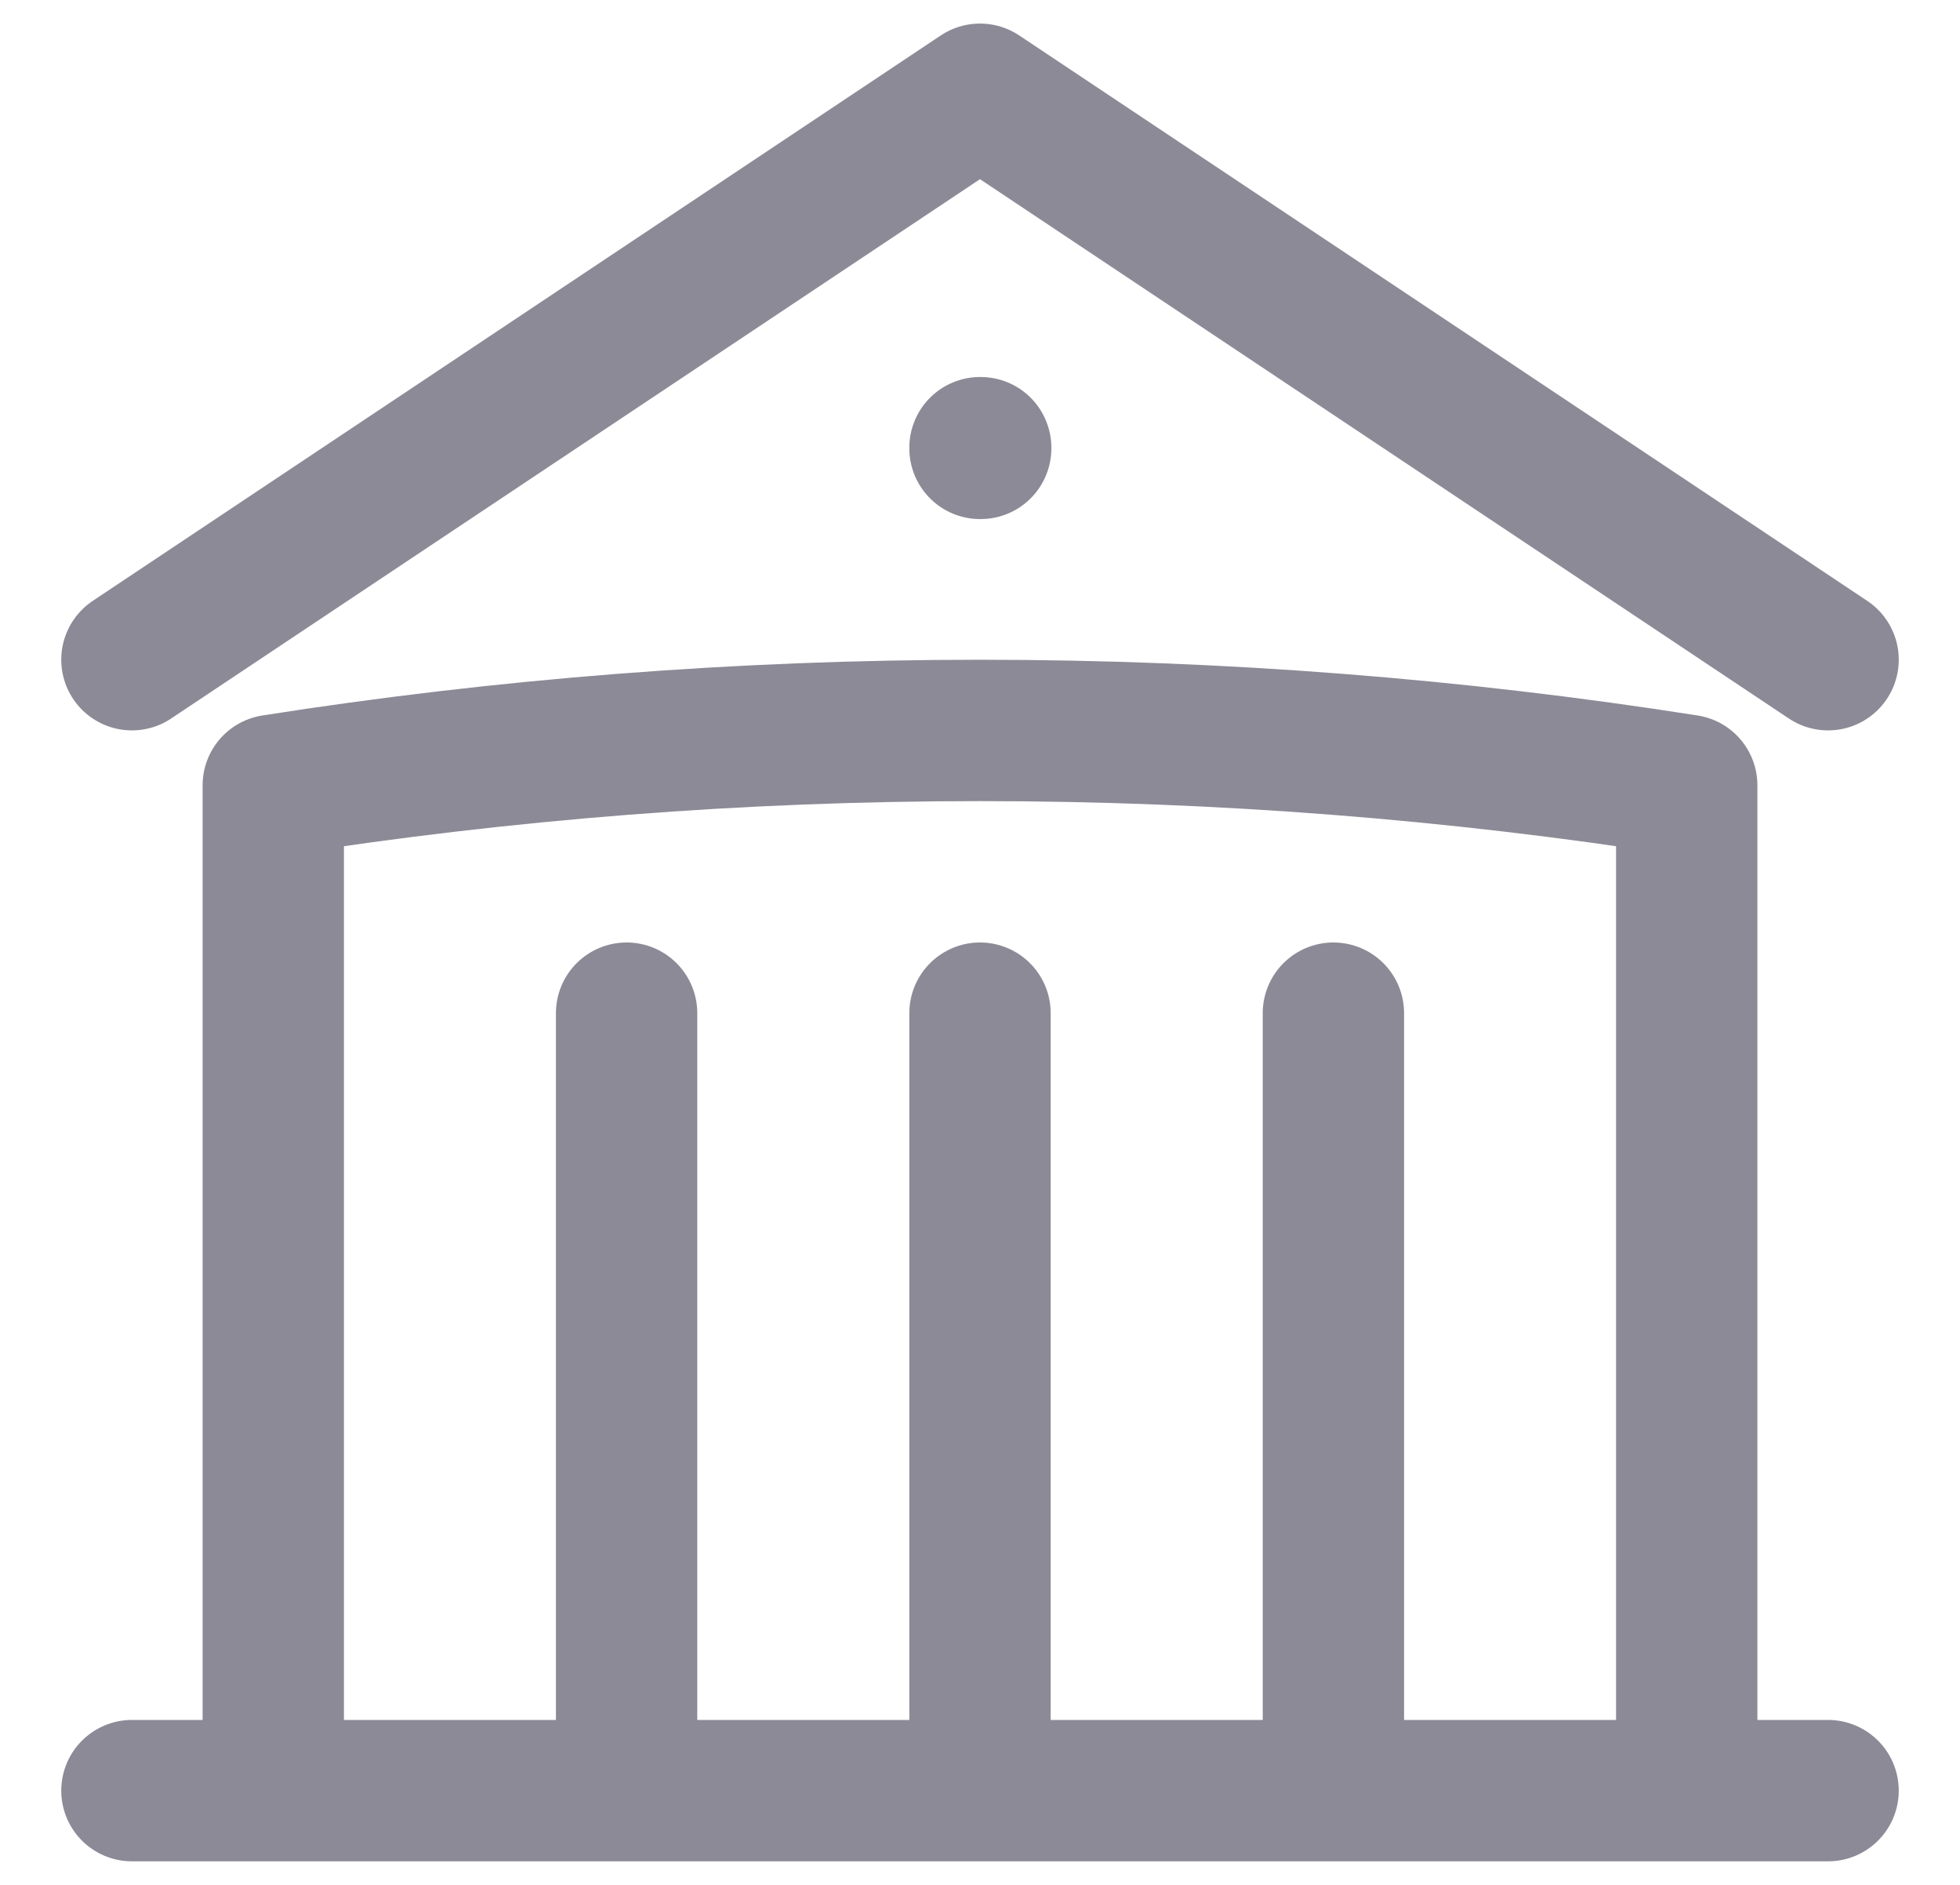 <svg width="26" height="25" viewBox="0 0 26 25" fill="none" xmlns="http://www.w3.org/2000/svg">
<path d="M13 23.75V13.438M17.688 23.75V13.438M8.312 23.75V13.438M1.75 8.75L13 1.25L24.25 8.75M22.375 23.75V10.416C19.32 9.936 16.189 9.688 13 9.688C9.811 9.688 6.68 9.936 3.625 10.416V23.75M1.75 23.75H24.25M13 5.938H13.009V5.947H13V5.938Z" stroke="#8C8A96" stroke-width="1.875" stroke-linecap="round" stroke-linejoin="round"/>
</svg>
